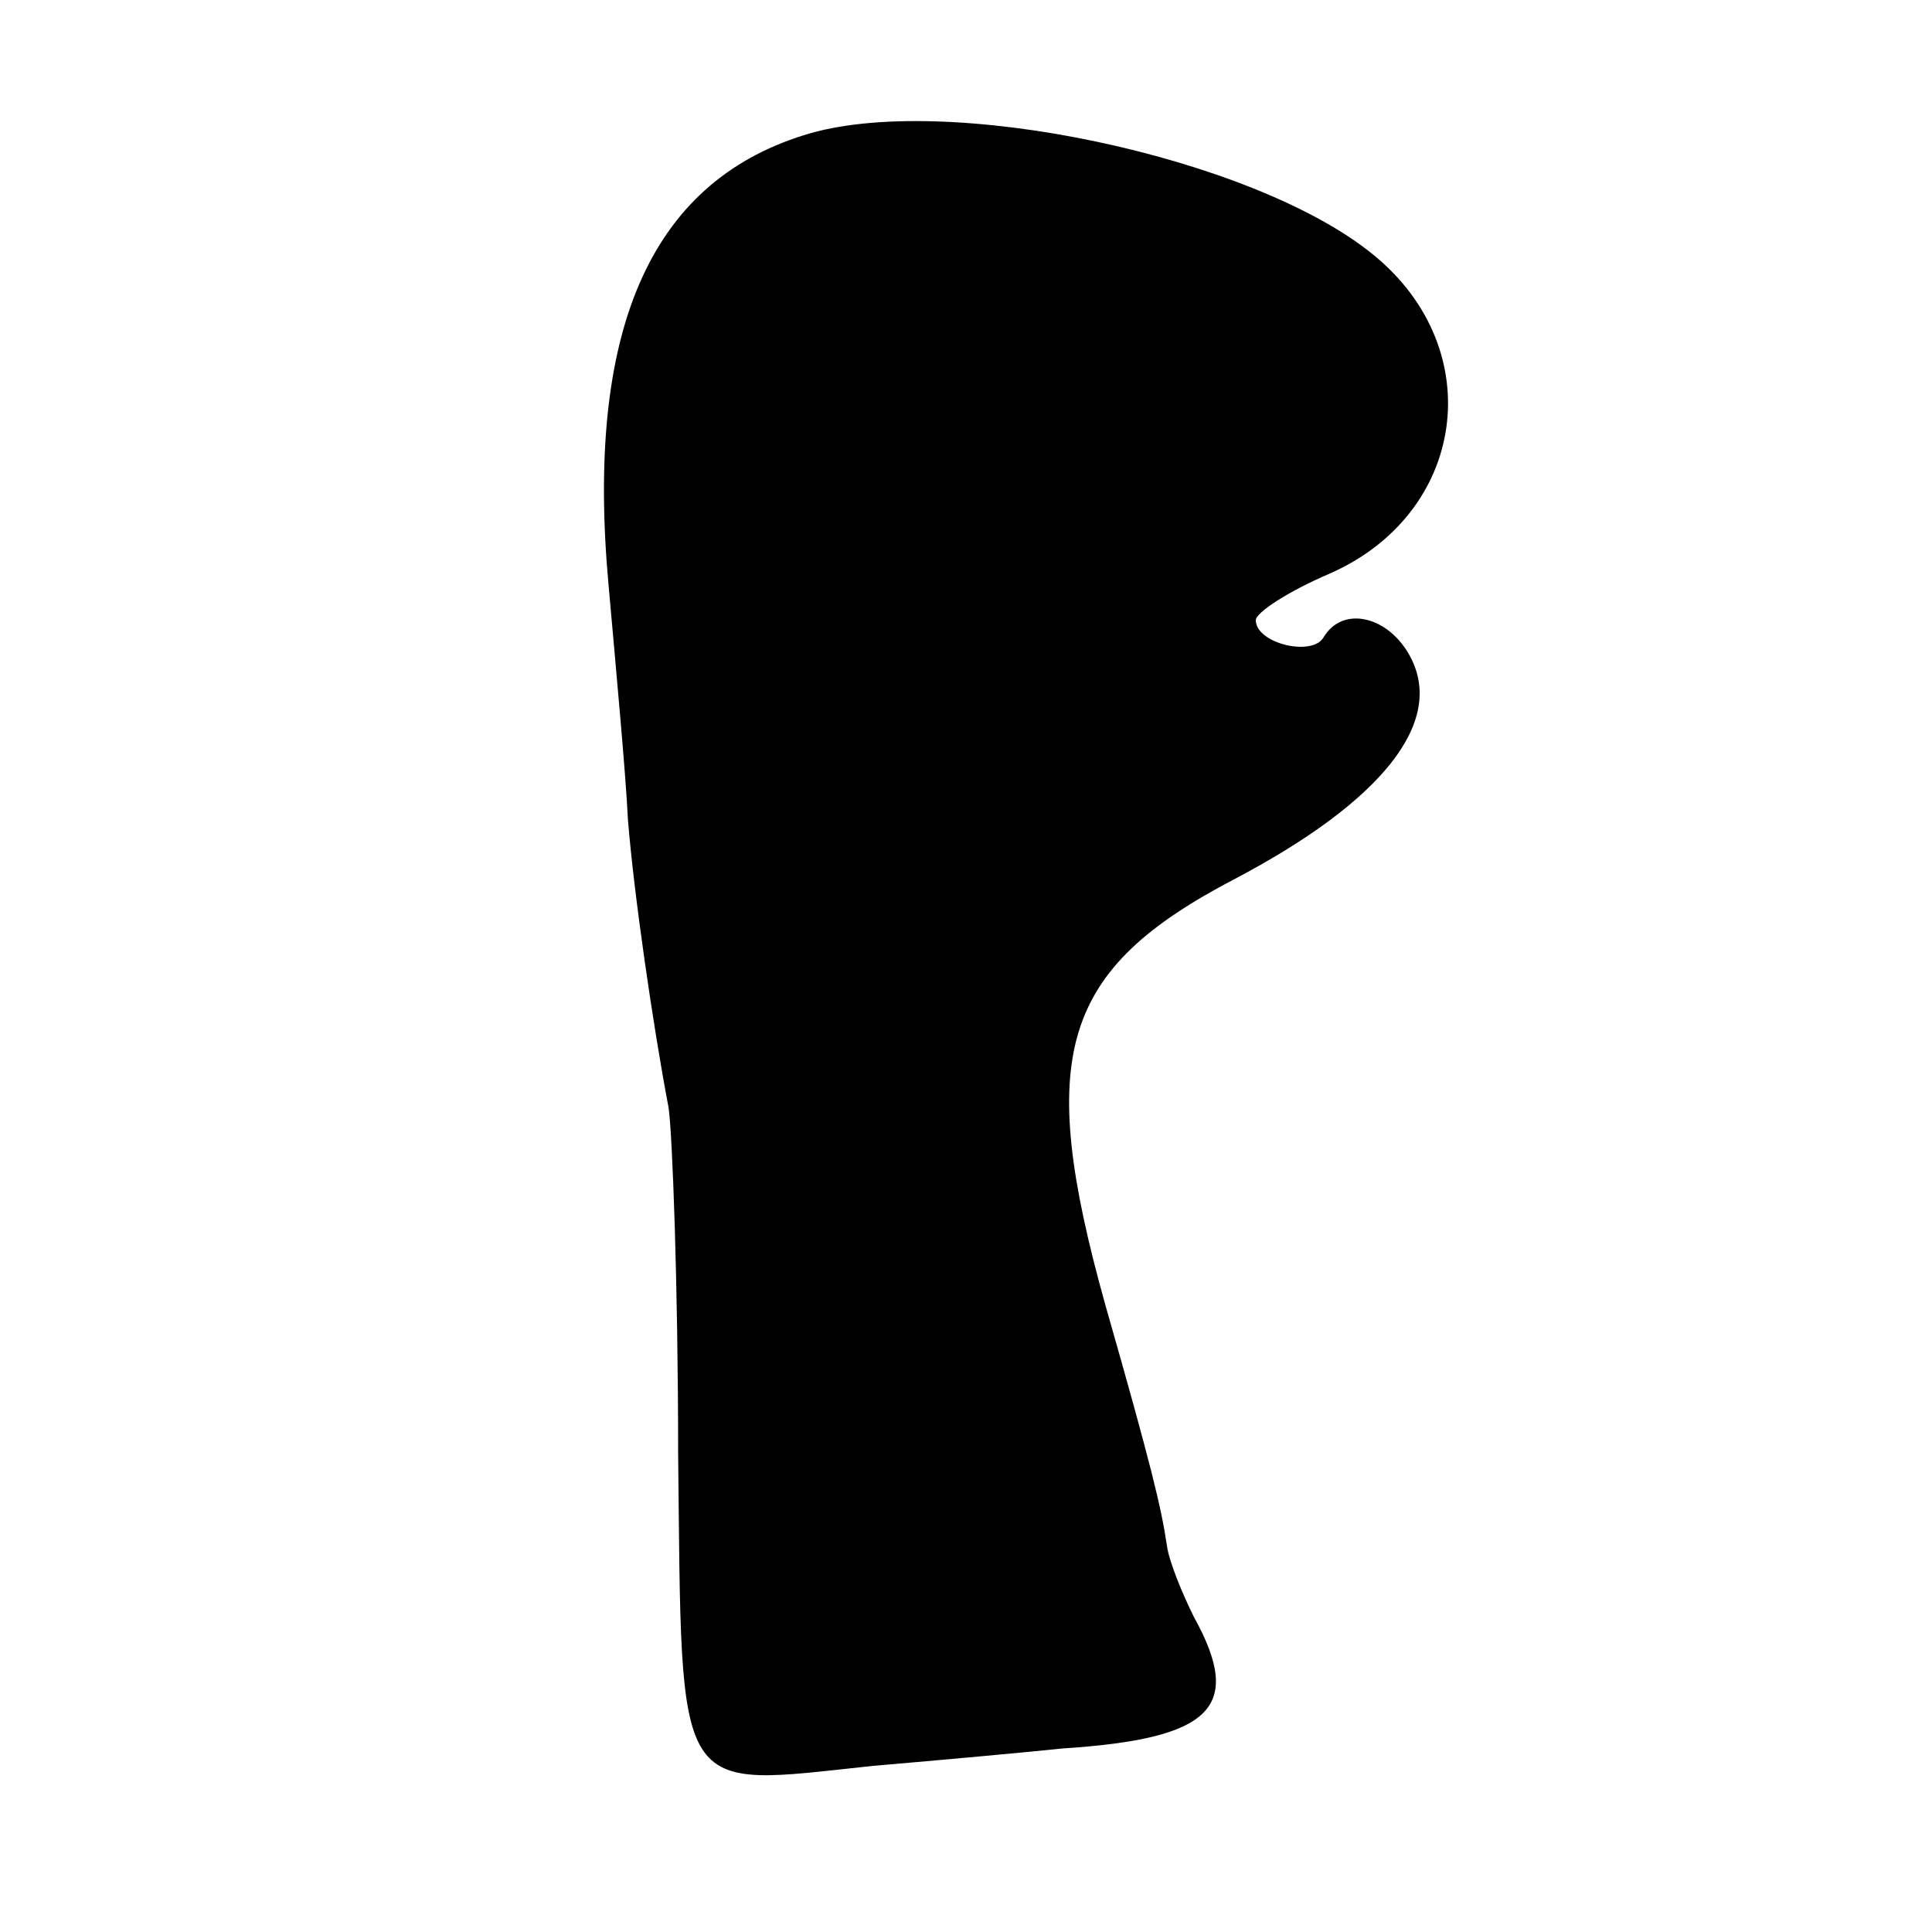 <?xml version="1.0" standalone="no"?>
<!DOCTYPE svg PUBLIC "-//W3C//DTD SVG 20010904//EN"
 "http://www.w3.org/TR/2001/REC-SVG-20010904/DTD/svg10.dtd">
<svg version="1.0" xmlns="http://www.w3.org/2000/svg"
 width="100pt" height="100pt" viewBox="0 0 100 100"
 preserveAspectRatio="xMidYMid meet">
<g transform="translate(0,100) scale(0.1,-0.1)"
fill="#000000" stroke="none">
<path d="M416 930 c-80 -25 -113 -102 -101 -233 4 -45 9 -99 10 -121 3 -38 13
-107 21 -149 2 -12 5 -93 5 -179 2 -181 -3 -173 101 -162 35 3 79 7 98 9 77 5
94 21 68 68 -6 12 -13 29 -14 37 -3 20 -8 41 -32 125 -36 129 -23 173 67 220
76 40 109 81 91 115 -11 21 -35 27 -45 10 -6 -10 -35 -3 -35 9 0 4 17 15 38
24 71 31 83 116 23 165 -62 51 -223 85 -295 62z"/>
</g>
</svg>
